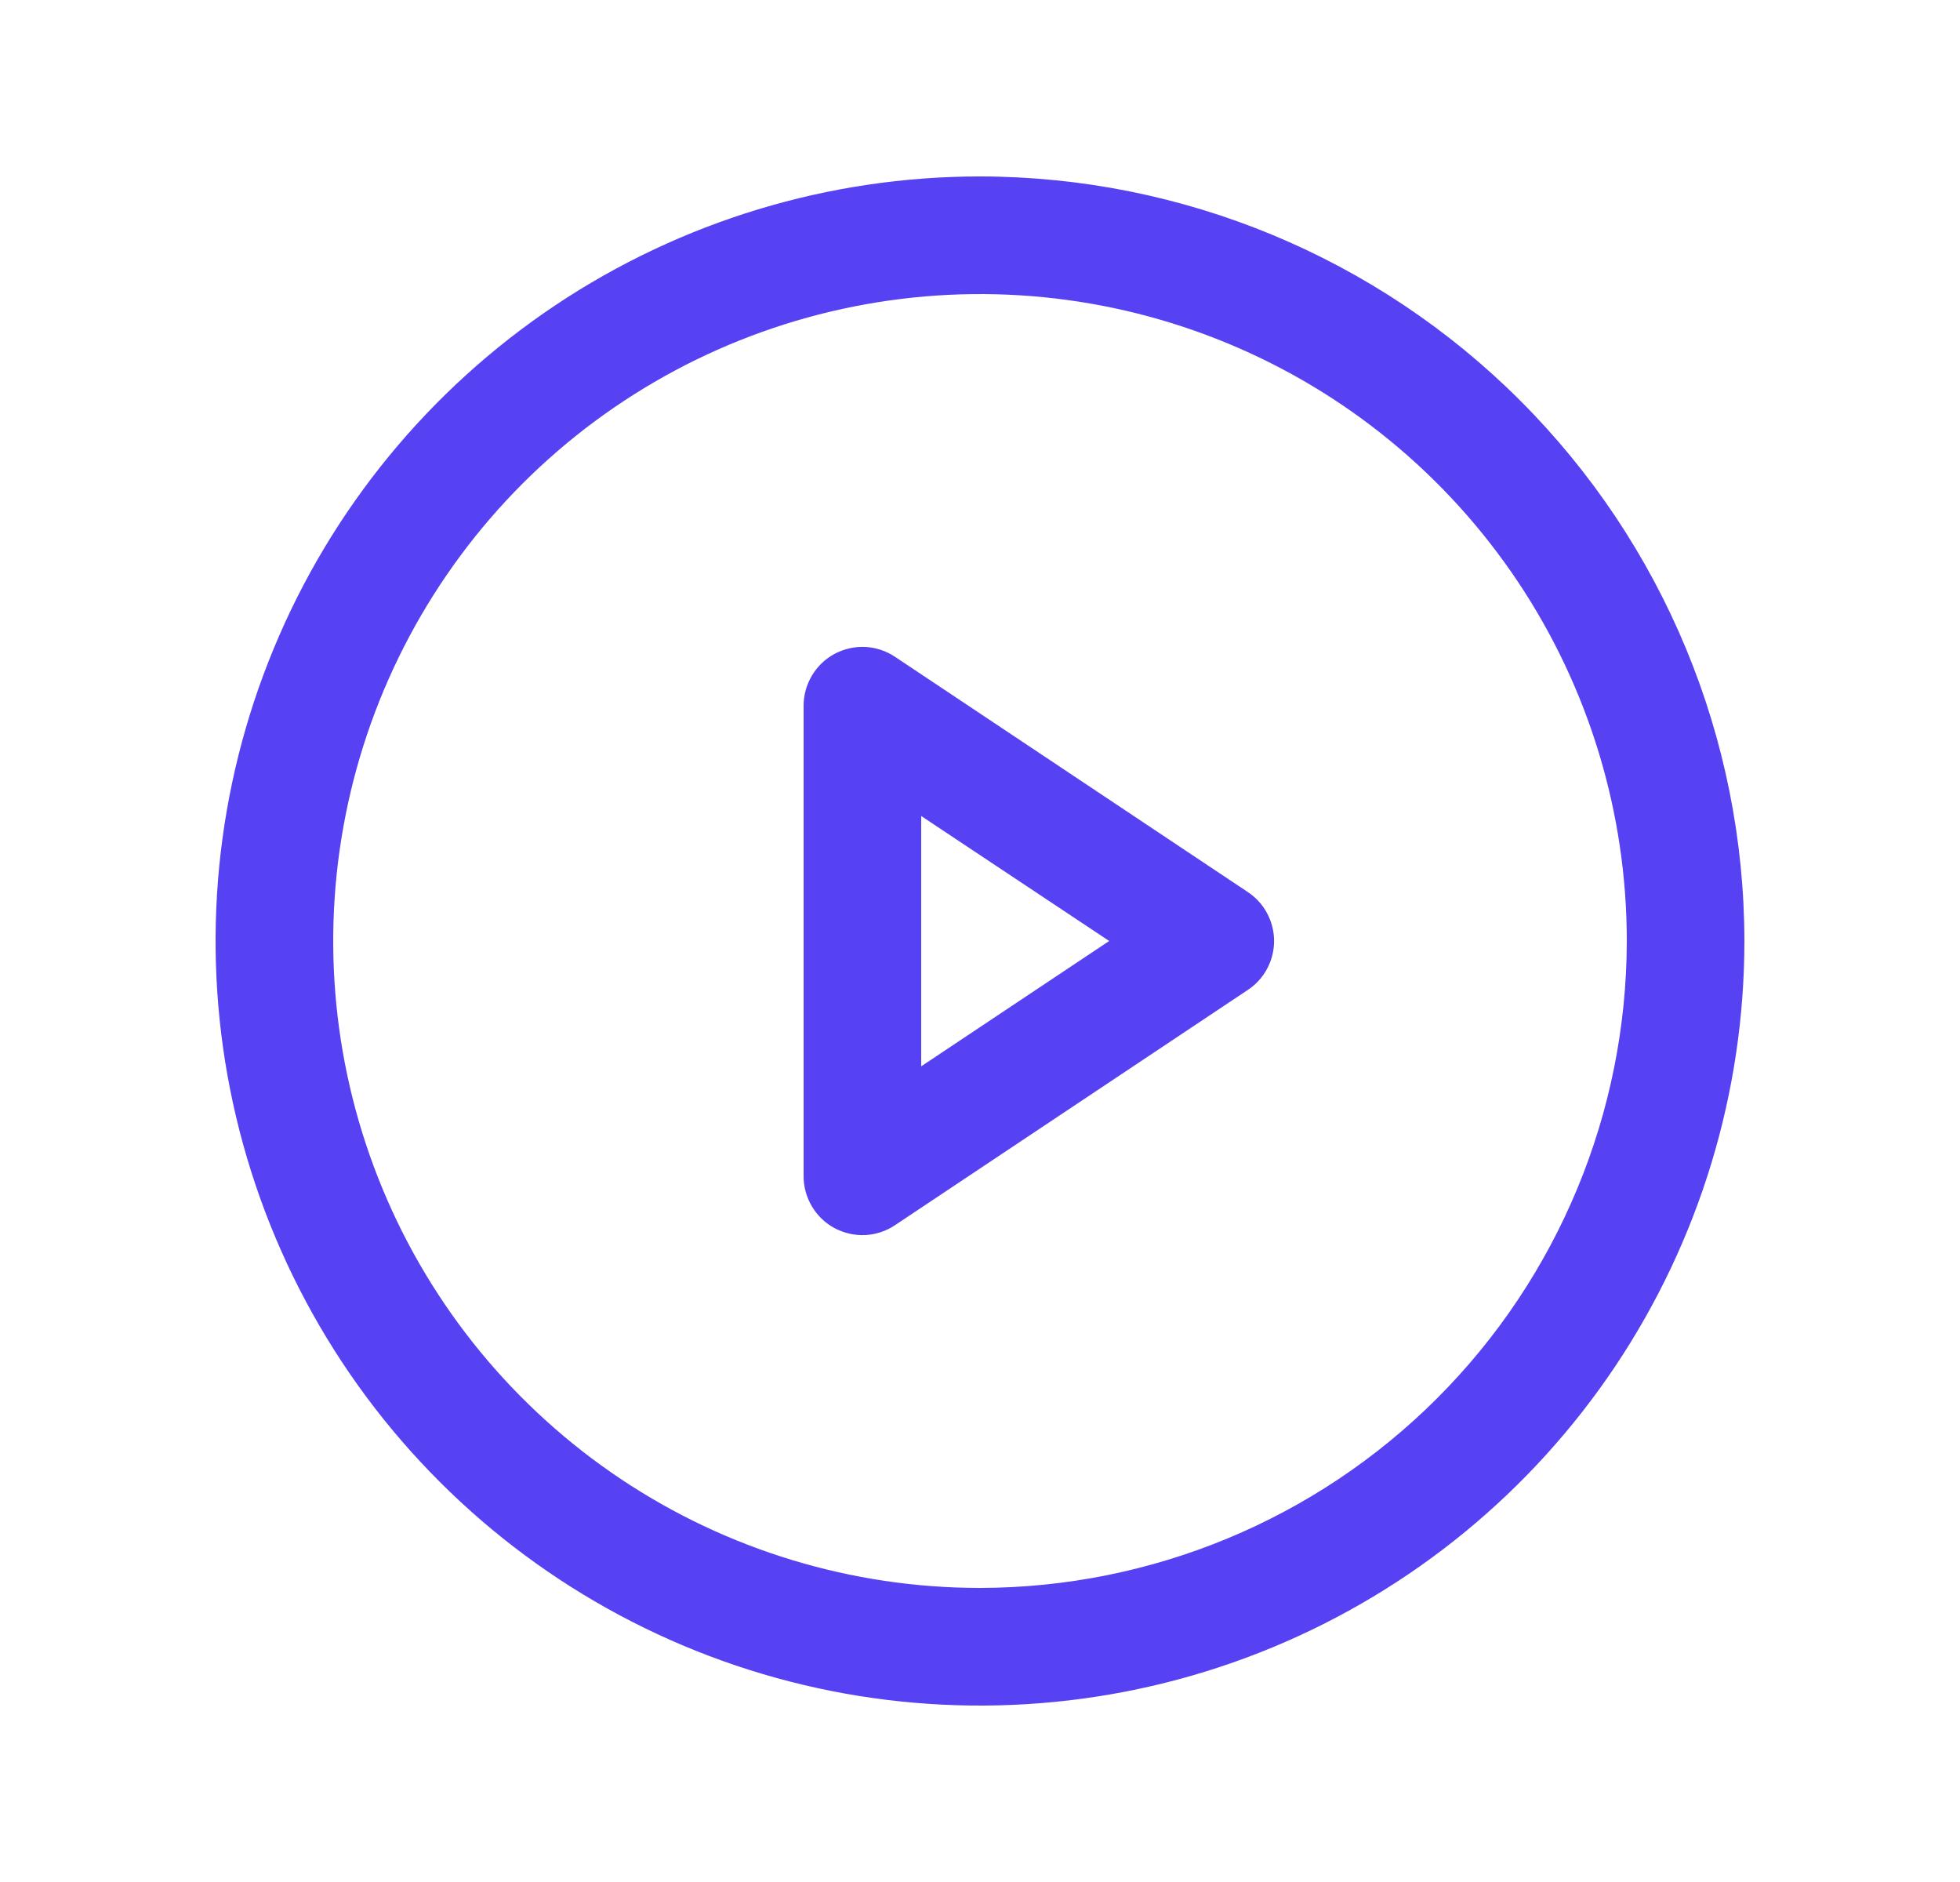 <svg
    class="icon-24px"
    data-droip="dpu0b69w"
    xmlns="http://www.w3.org/2000/svg"
    width="25"
    height="24"
    viewBox="0 0 25 24"
    fill="none"
>
    <path
        d="M12.5 2.25C10.572 2.25 8.687 2.822 7.083 3.893C5.48 4.965 4.23 6.487 3.492 8.269C2.754 10.05 2.561 12.011 2.937 13.902C3.314 15.793 4.242 17.531 5.606 18.894C6.969 20.258 8.707 21.186 10.598 21.563C12.489 21.939 14.45 21.746 16.231 21.008C18.013 20.27 19.535 19.02 20.607 17.417C21.678 15.813 22.25 13.928 22.25 12C22.247 9.415 21.219 6.937 19.391 5.109C17.563 3.281 15.085 2.253 12.5 2.25ZM12.5 20.25C10.868 20.25 9.273 19.766 7.917 18.86C6.56 17.953 5.502 16.665 4.878 15.157C4.254 13.65 4.09 11.991 4.409 10.39C4.727 8.79 5.513 7.32 6.666 6.166C7.82 5.013 9.29 4.227 10.89 3.909C12.491 3.59 14.15 3.754 15.657 4.378C17.165 5.002 18.453 6.06 19.36 7.417C20.266 8.773 20.75 10.368 20.75 12C20.747 14.187 19.878 16.284 18.331 17.831C16.784 19.378 14.687 20.247 12.5 20.25ZM15.916 11.376L11.416 8.376C11.303 8.3 11.172 8.257 11.036 8.25C10.901 8.244 10.766 8.274 10.646 8.338C10.526 8.402 10.426 8.498 10.357 8.614C10.287 8.731 10.25 8.864 10.25 9V15C10.25 15.136 10.287 15.269 10.357 15.386C10.426 15.502 10.526 15.598 10.646 15.662C10.766 15.726 10.901 15.756 11.036 15.75C11.172 15.743 11.303 15.7 11.416 15.624L15.916 12.624C16.019 12.556 16.104 12.463 16.162 12.354C16.22 12.245 16.251 12.124 16.251 12C16.251 11.876 16.22 11.755 16.162 11.646C16.104 11.537 16.019 11.444 15.916 11.376ZM11.75 13.598V10.406L14.148 12L11.75 13.598Z"
        fill="#5641F3"
    ></path>
</svg>
